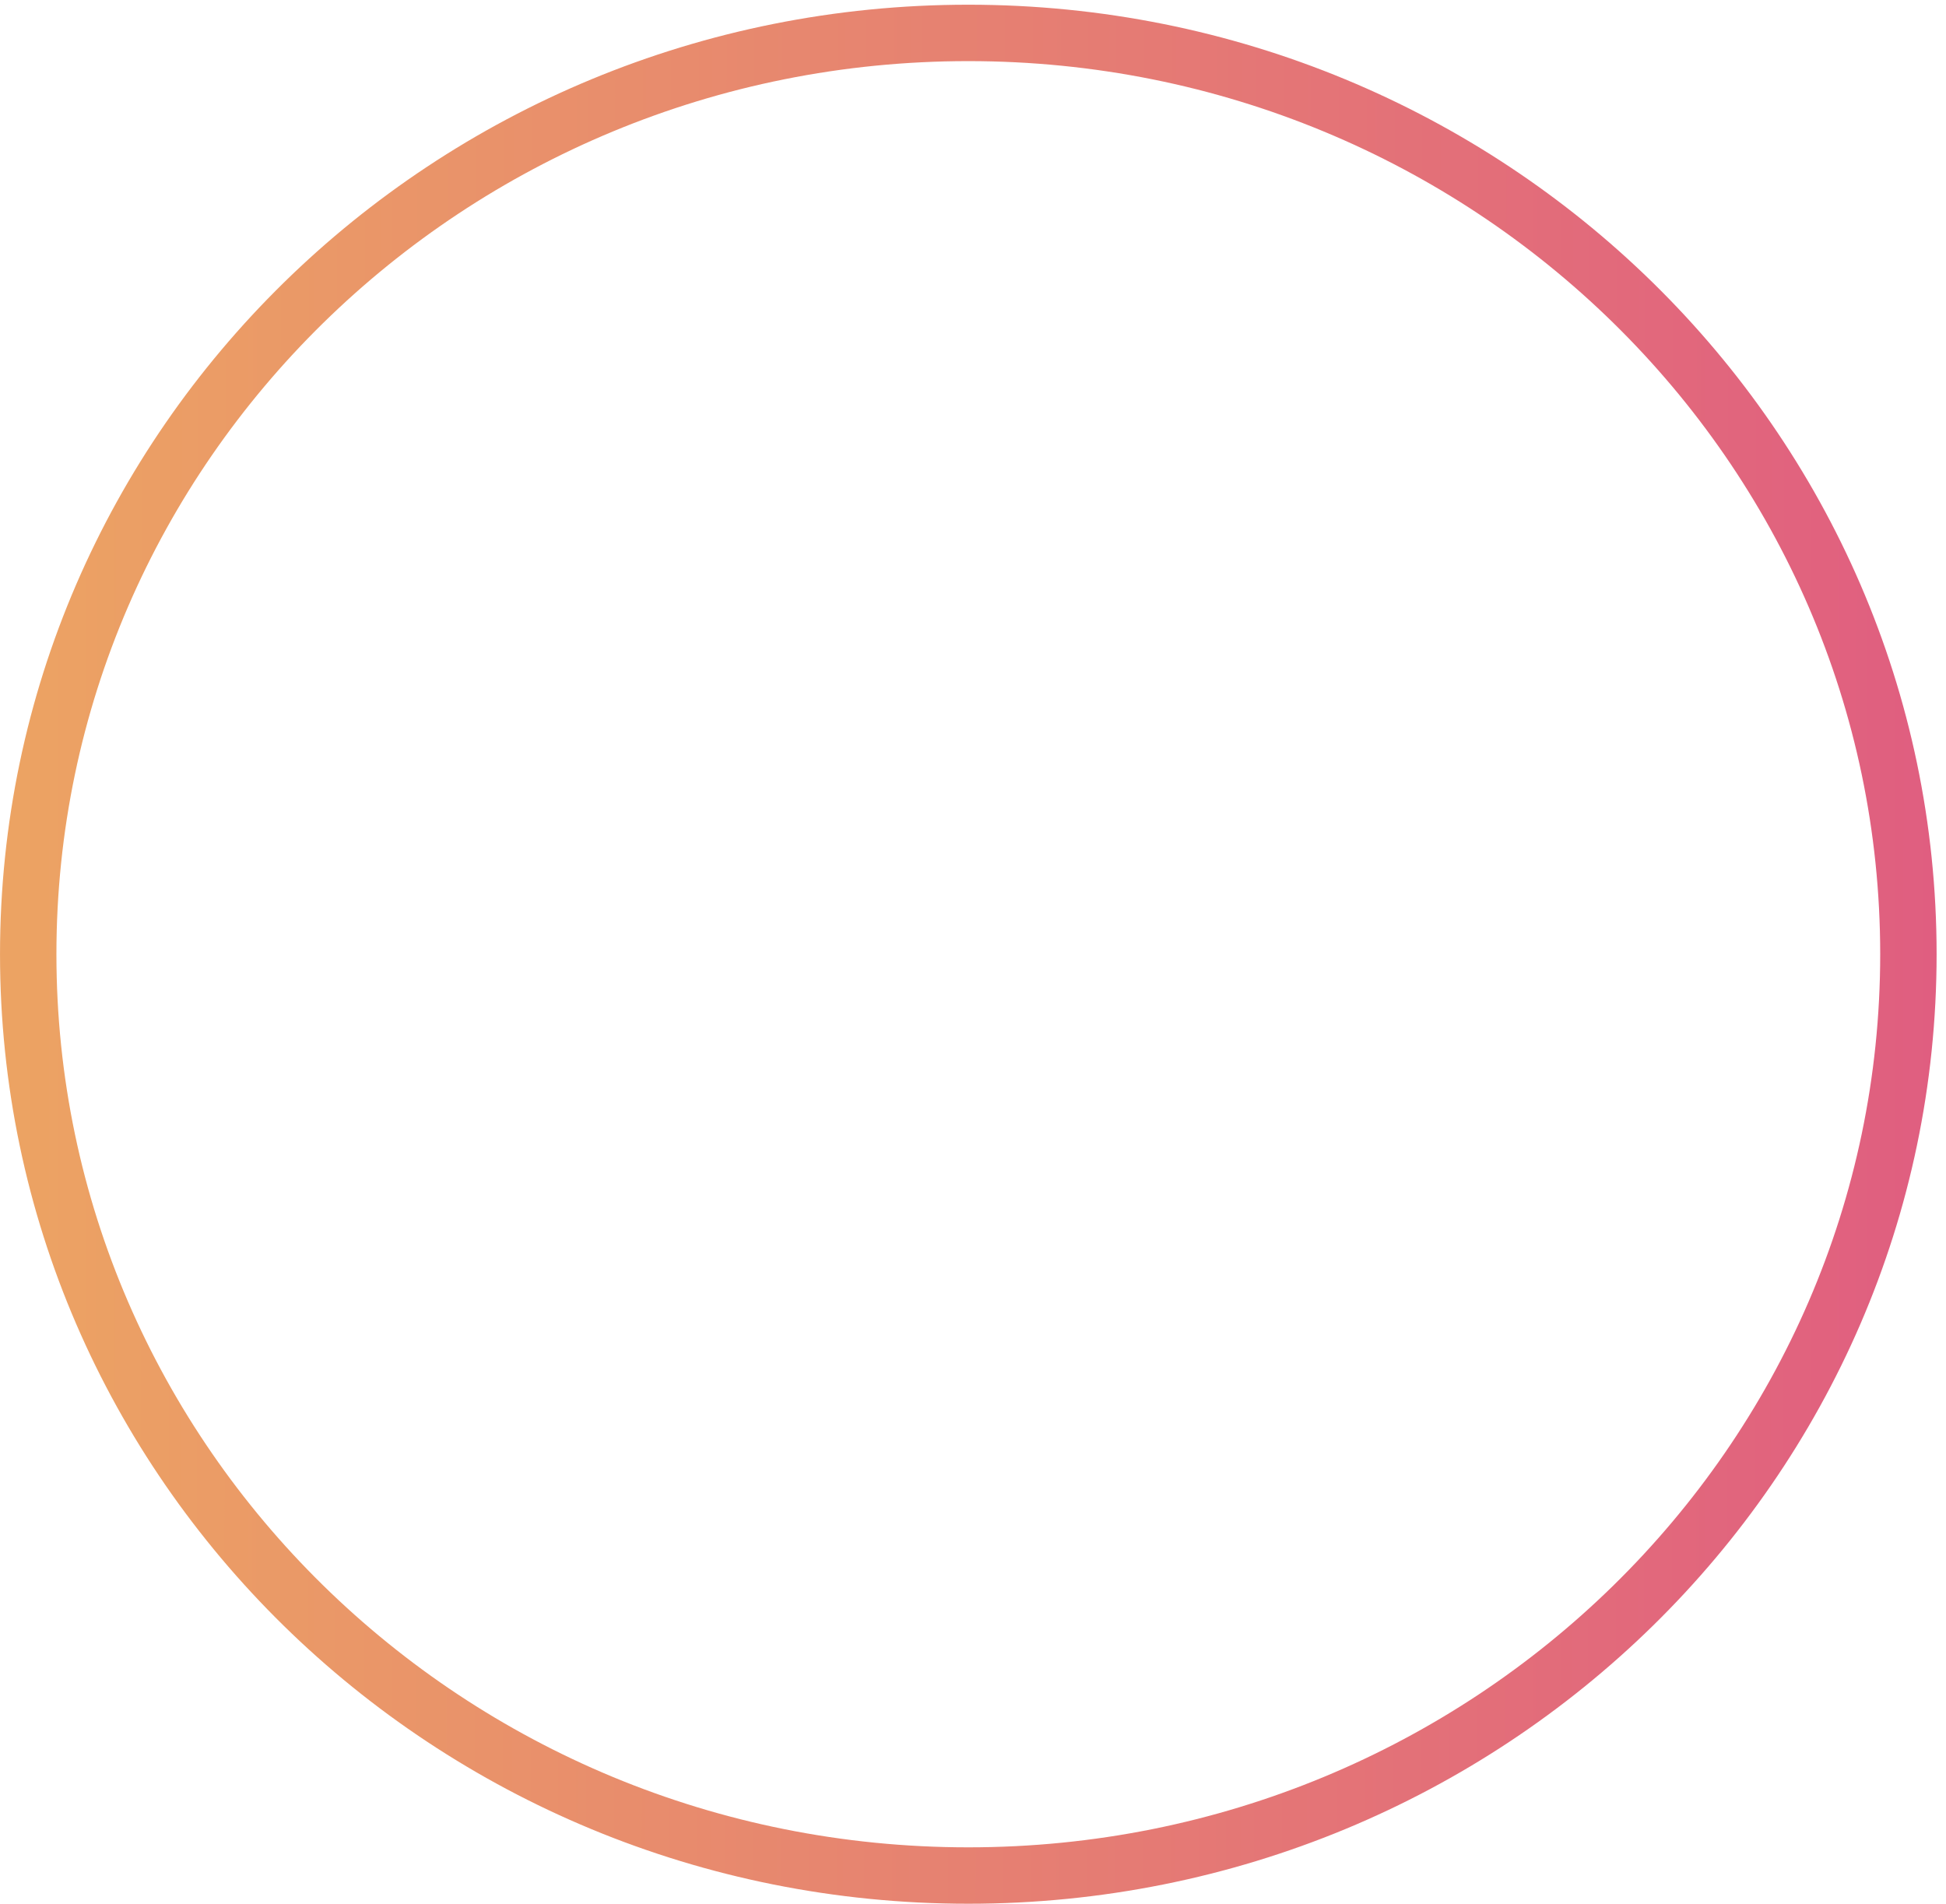 <svg width="138" height="135" viewBox="0 0 138 135" fill="none" xmlns="http://www.w3.org/2000/svg">
<path d="M135.334 67.667C135.334 103.713 105.523 133.001 68.667 133.001C31.811 133.001 2.001 103.713 2.001 67.667C2.001 31.621 31.811 2.334 68.667 2.334C105.523 2.334 135.334 31.621 135.334 67.667Z" stroke="url(#paint0_linear_4_2223)" stroke-width="4"/>
<defs>
<linearGradient id="paint0_linear_4_2223" x1="1.139" y1="74.4" x2="137.335" y2="74.507" gradientUnits="userSpaceOnUse">
<stop stop-color="#ECA363"/>
<stop offset="1" stop-color="#E05E80"/>
</linearGradient>
</defs>
</svg>
